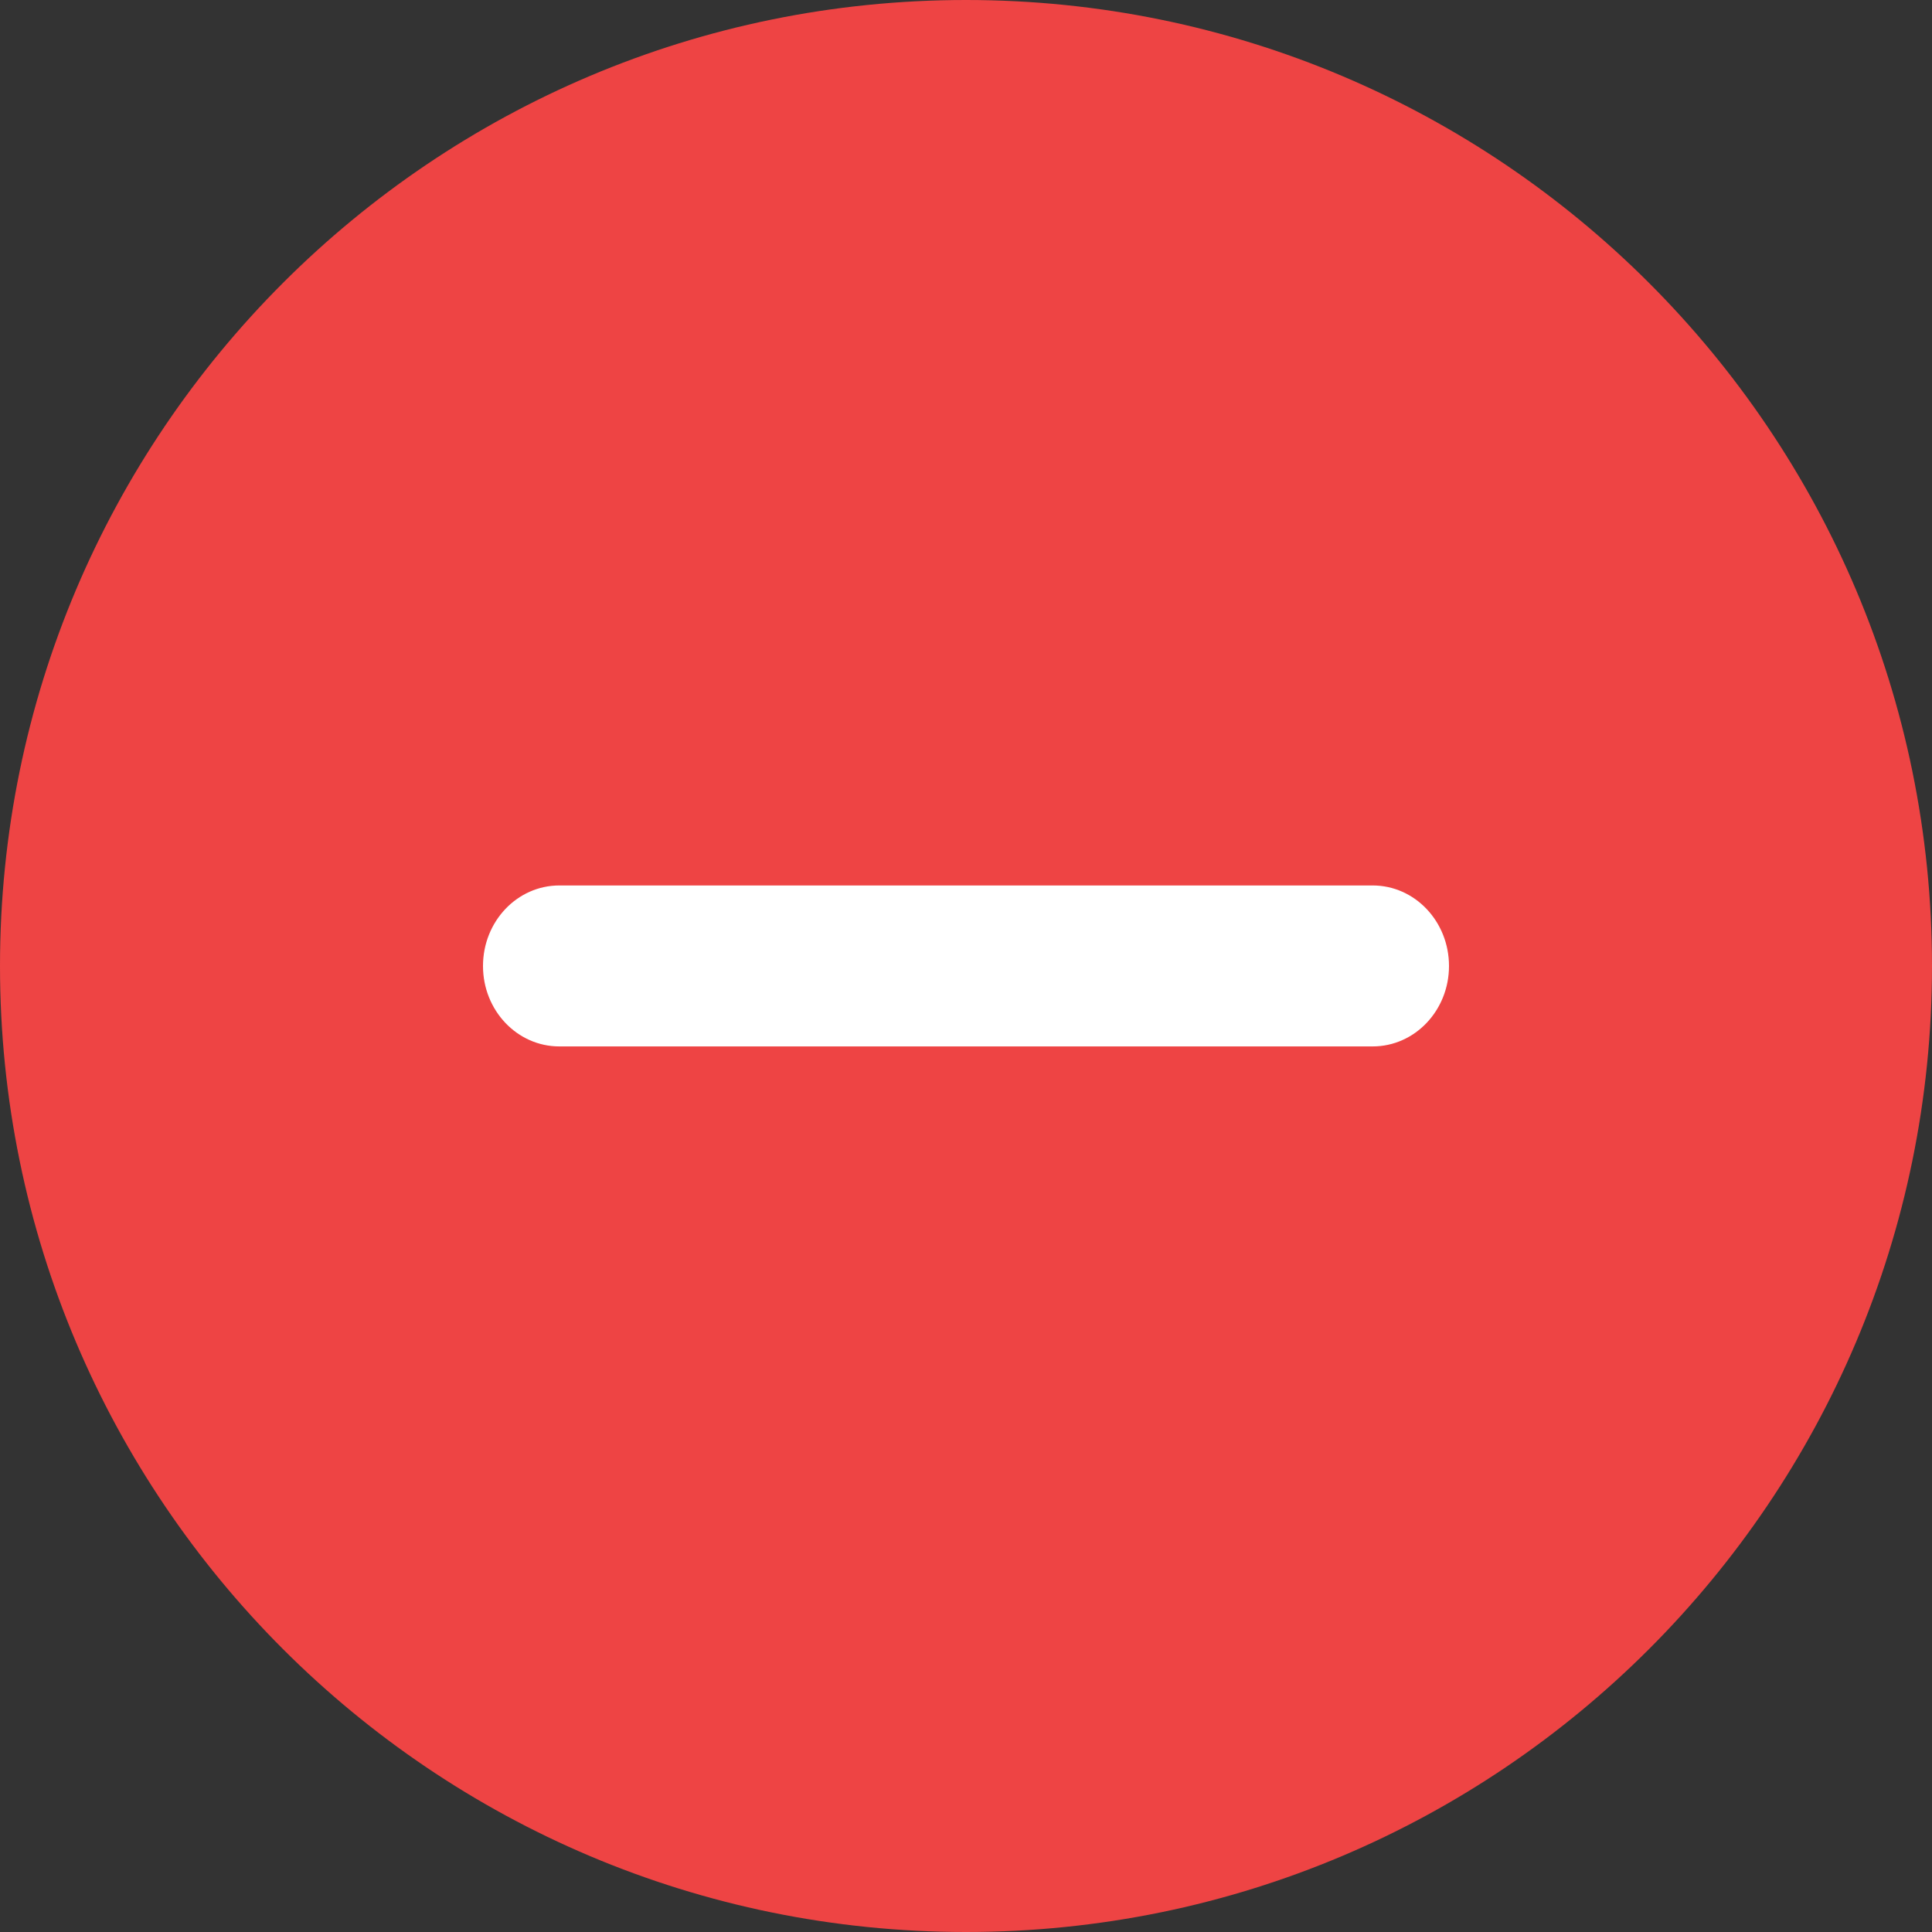 <svg width="16" height="16" viewBox="0 0 16 16" fill="none" xmlns="http://www.w3.org/2000/svg">
    <rect x="0" y="0" width="16" height="16" fill="#333333" stroke="none"/>
    <path d="M8 0C3.582 0 0 3.582 0 8C0 12.418 3.582 16 8 16C12.418 16 16 12.418 16 8C16 3.582 12.418 0 8 0Z" fill="#EE4444"/>
    <path fill-rule="evenodd" clip-rule="evenodd" d="M4 8C4 7.631 4.283 7.333 4.632 7.333H11.368C11.717 7.333 12 7.631 12 8C12 8.368 11.717 8.666 11.368 8.666H4.632C4.283 8.666 4 8.368 4 8Z" fill="white"/>
</svg>

